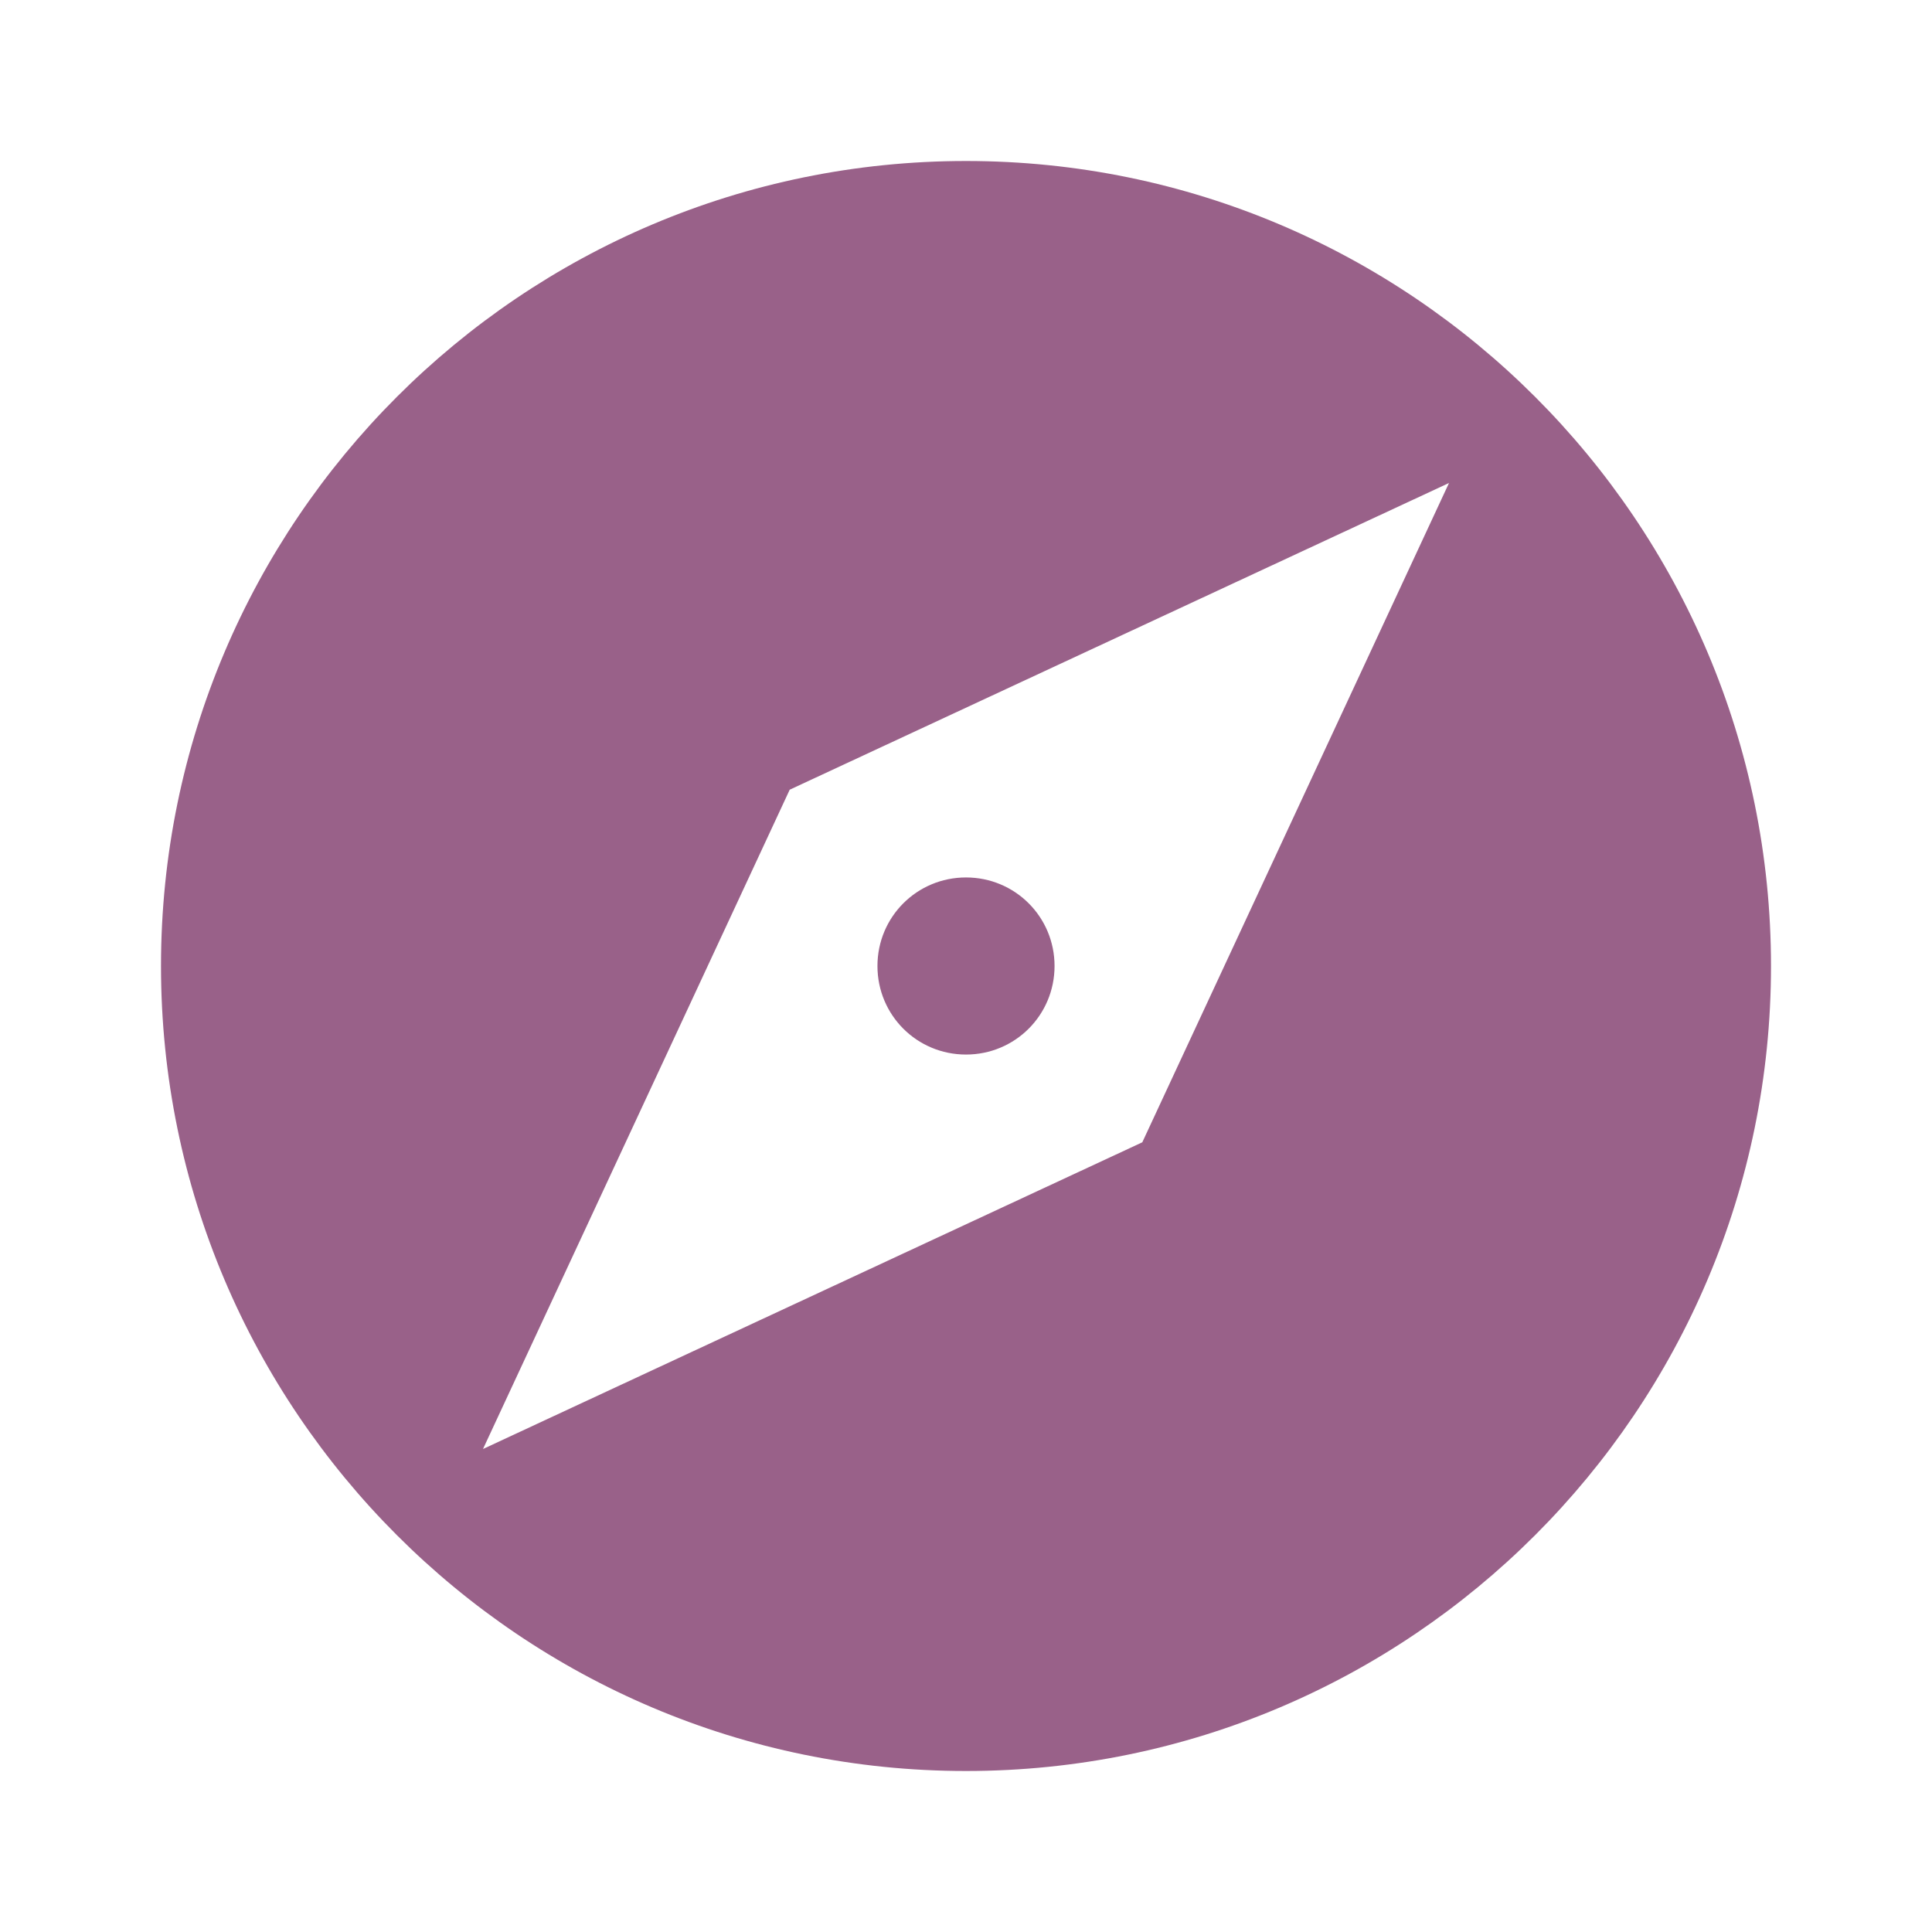 <svg fill="#996189" height="24" viewBox="0 0 24 24" width="24" xmlns="http://www.w3.org/2000/svg">
  <path d="M12 10.9c-.61 0-1.1.49-1.1 1.1s.49 1.1 1.1 1.1c.61 0 1.1-.49 1.1-1.1s-.49-1.1-1.1-1.1zM12 2C6.48 2 2 6.48 2 12s4.48 10 10 10 10-4.48 10-10S17.52 2 12 2zm2.19 12.19L6 18l3.81-8.19L18 6l-3.81 8.19z"></path>
  <path d="M0 0h24v24H0z" fill="none"></path>
</svg>
